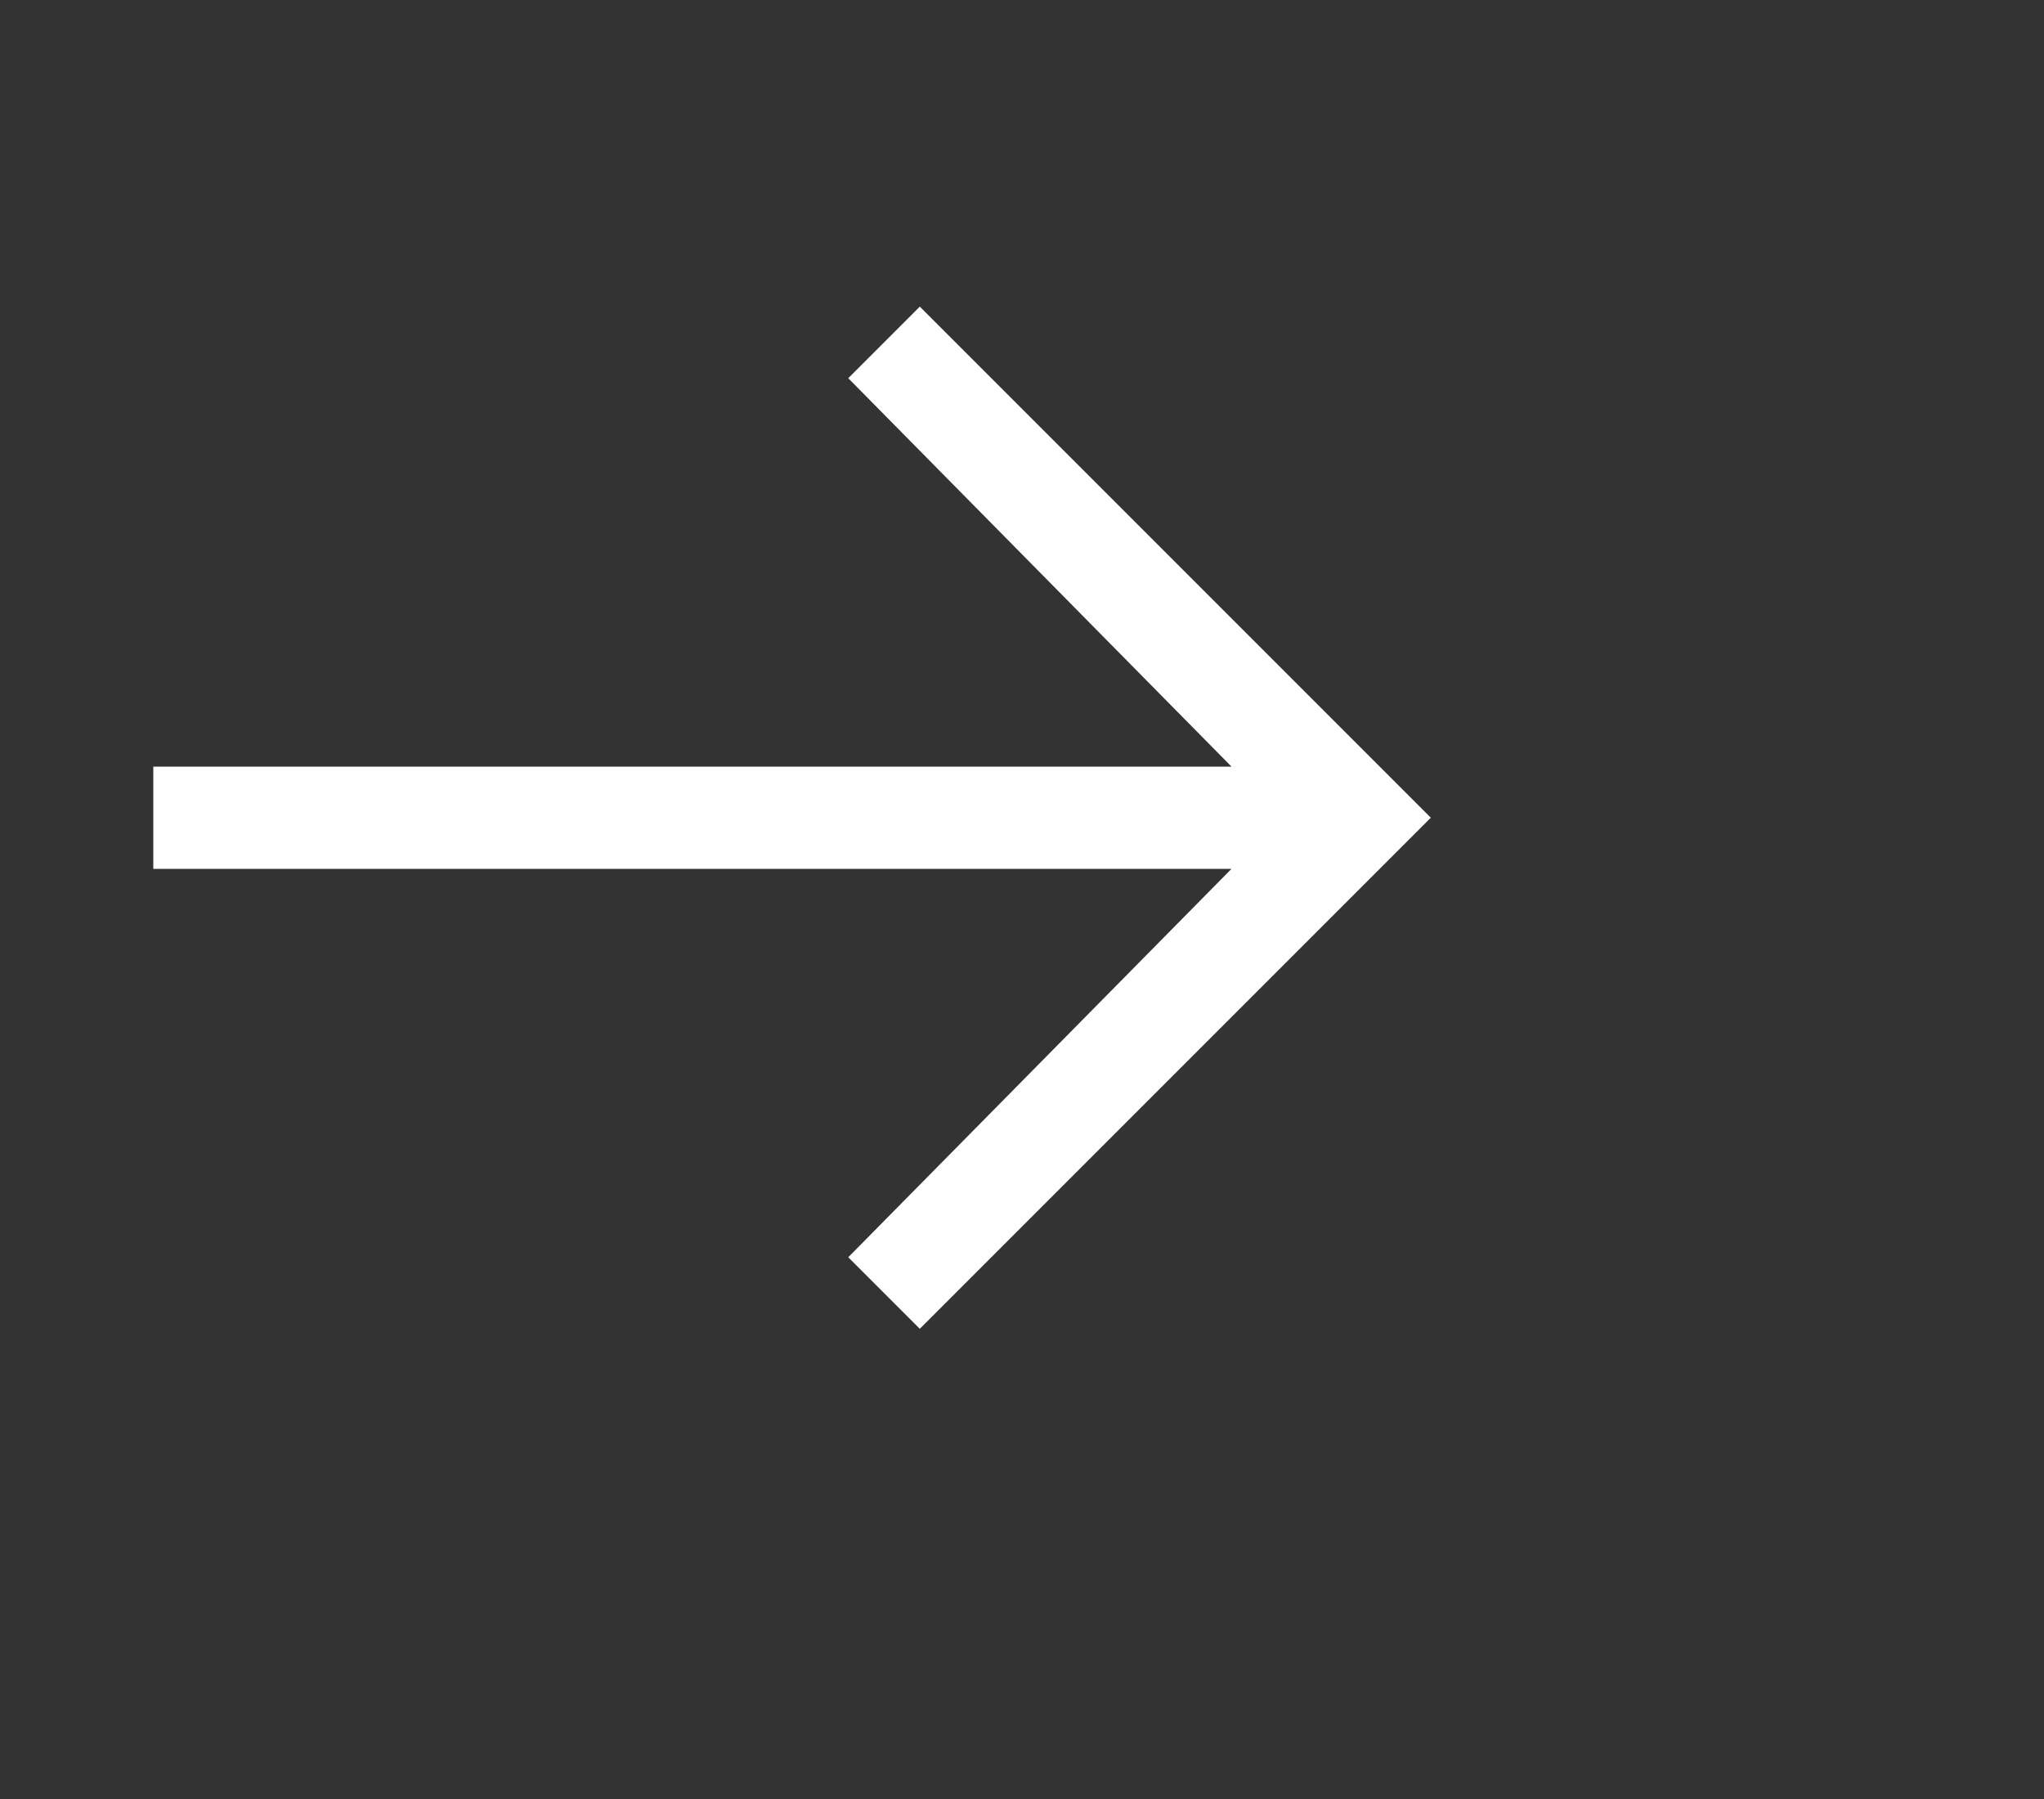 <?xml version="1.0" encoding="utf-8"?>
<!-- Generator: Adobe Illustrator 23.0.2, SVG Export Plug-In . SVG Version: 6.00 Build 0)  -->
<svg version="1.1" id="icon" xmlns="http://www.w3.org/2000/svg" xmlns:xlink="http://www.w3.org/1999/xlink" x="0px" y="0px"
	 width="2.5em" height="2.2em" style="enable-background:new 0 0 32 32; fill: #ffffff; padding-left: 0.2em; margin-top: 0.2em;" xml:space="preserve">
<rect width="100%" height="100%" fill="#333333" stroke="none"/>
<style type="text/css">
	.st0{fill:none;}
</style>
<rect id="_Transparent_Rectangle_" class="st0"/>
<polygon points="18,6 16.6,7.4 24.1,15 3,15 3,17 24.1,17 16.6,24.6 18,26 28,16 "/>
</svg>
